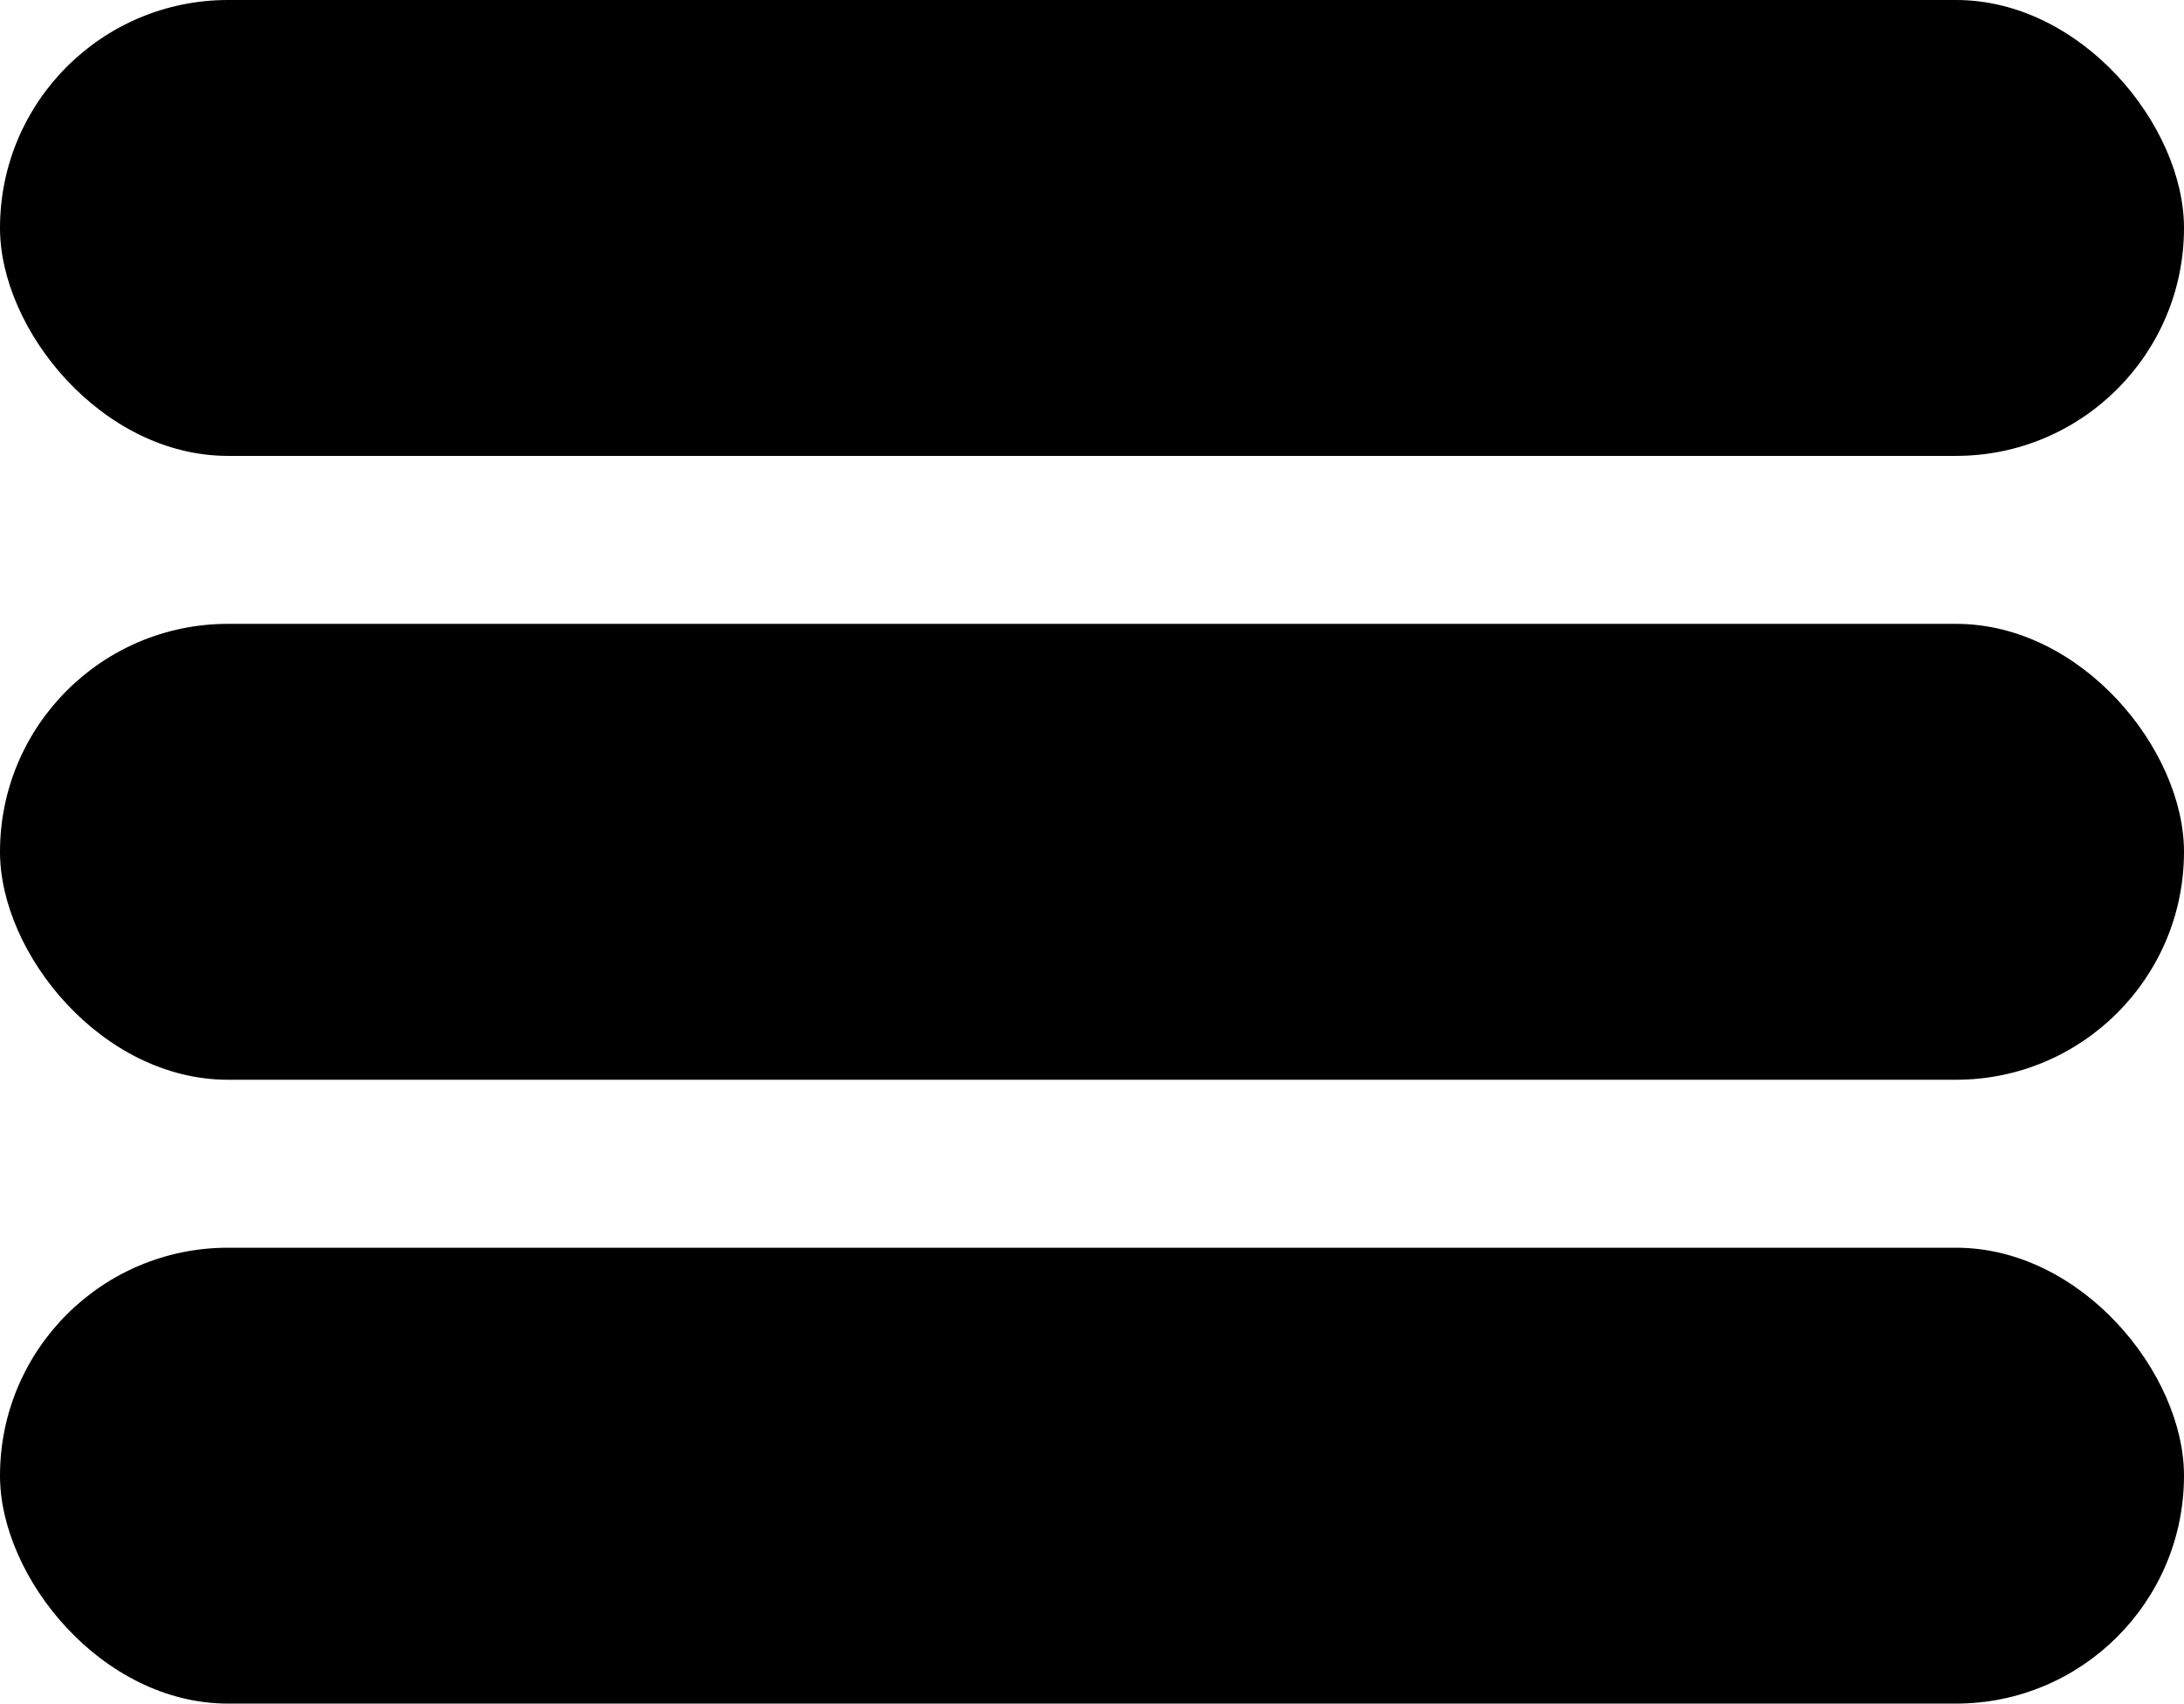 <svg width="91" height="71" viewBox="0 0 91 71" fill="none" xmlns="http://www.w3.org/2000/svg">
<rect width="91" height="19" rx="9.5" fill="black"/>
<rect y="52" width="91" height="19" rx="9.5" fill="black"/>
<rect y="26" width="91" height="19" rx="9.5" fill="black"/>
</svg>
